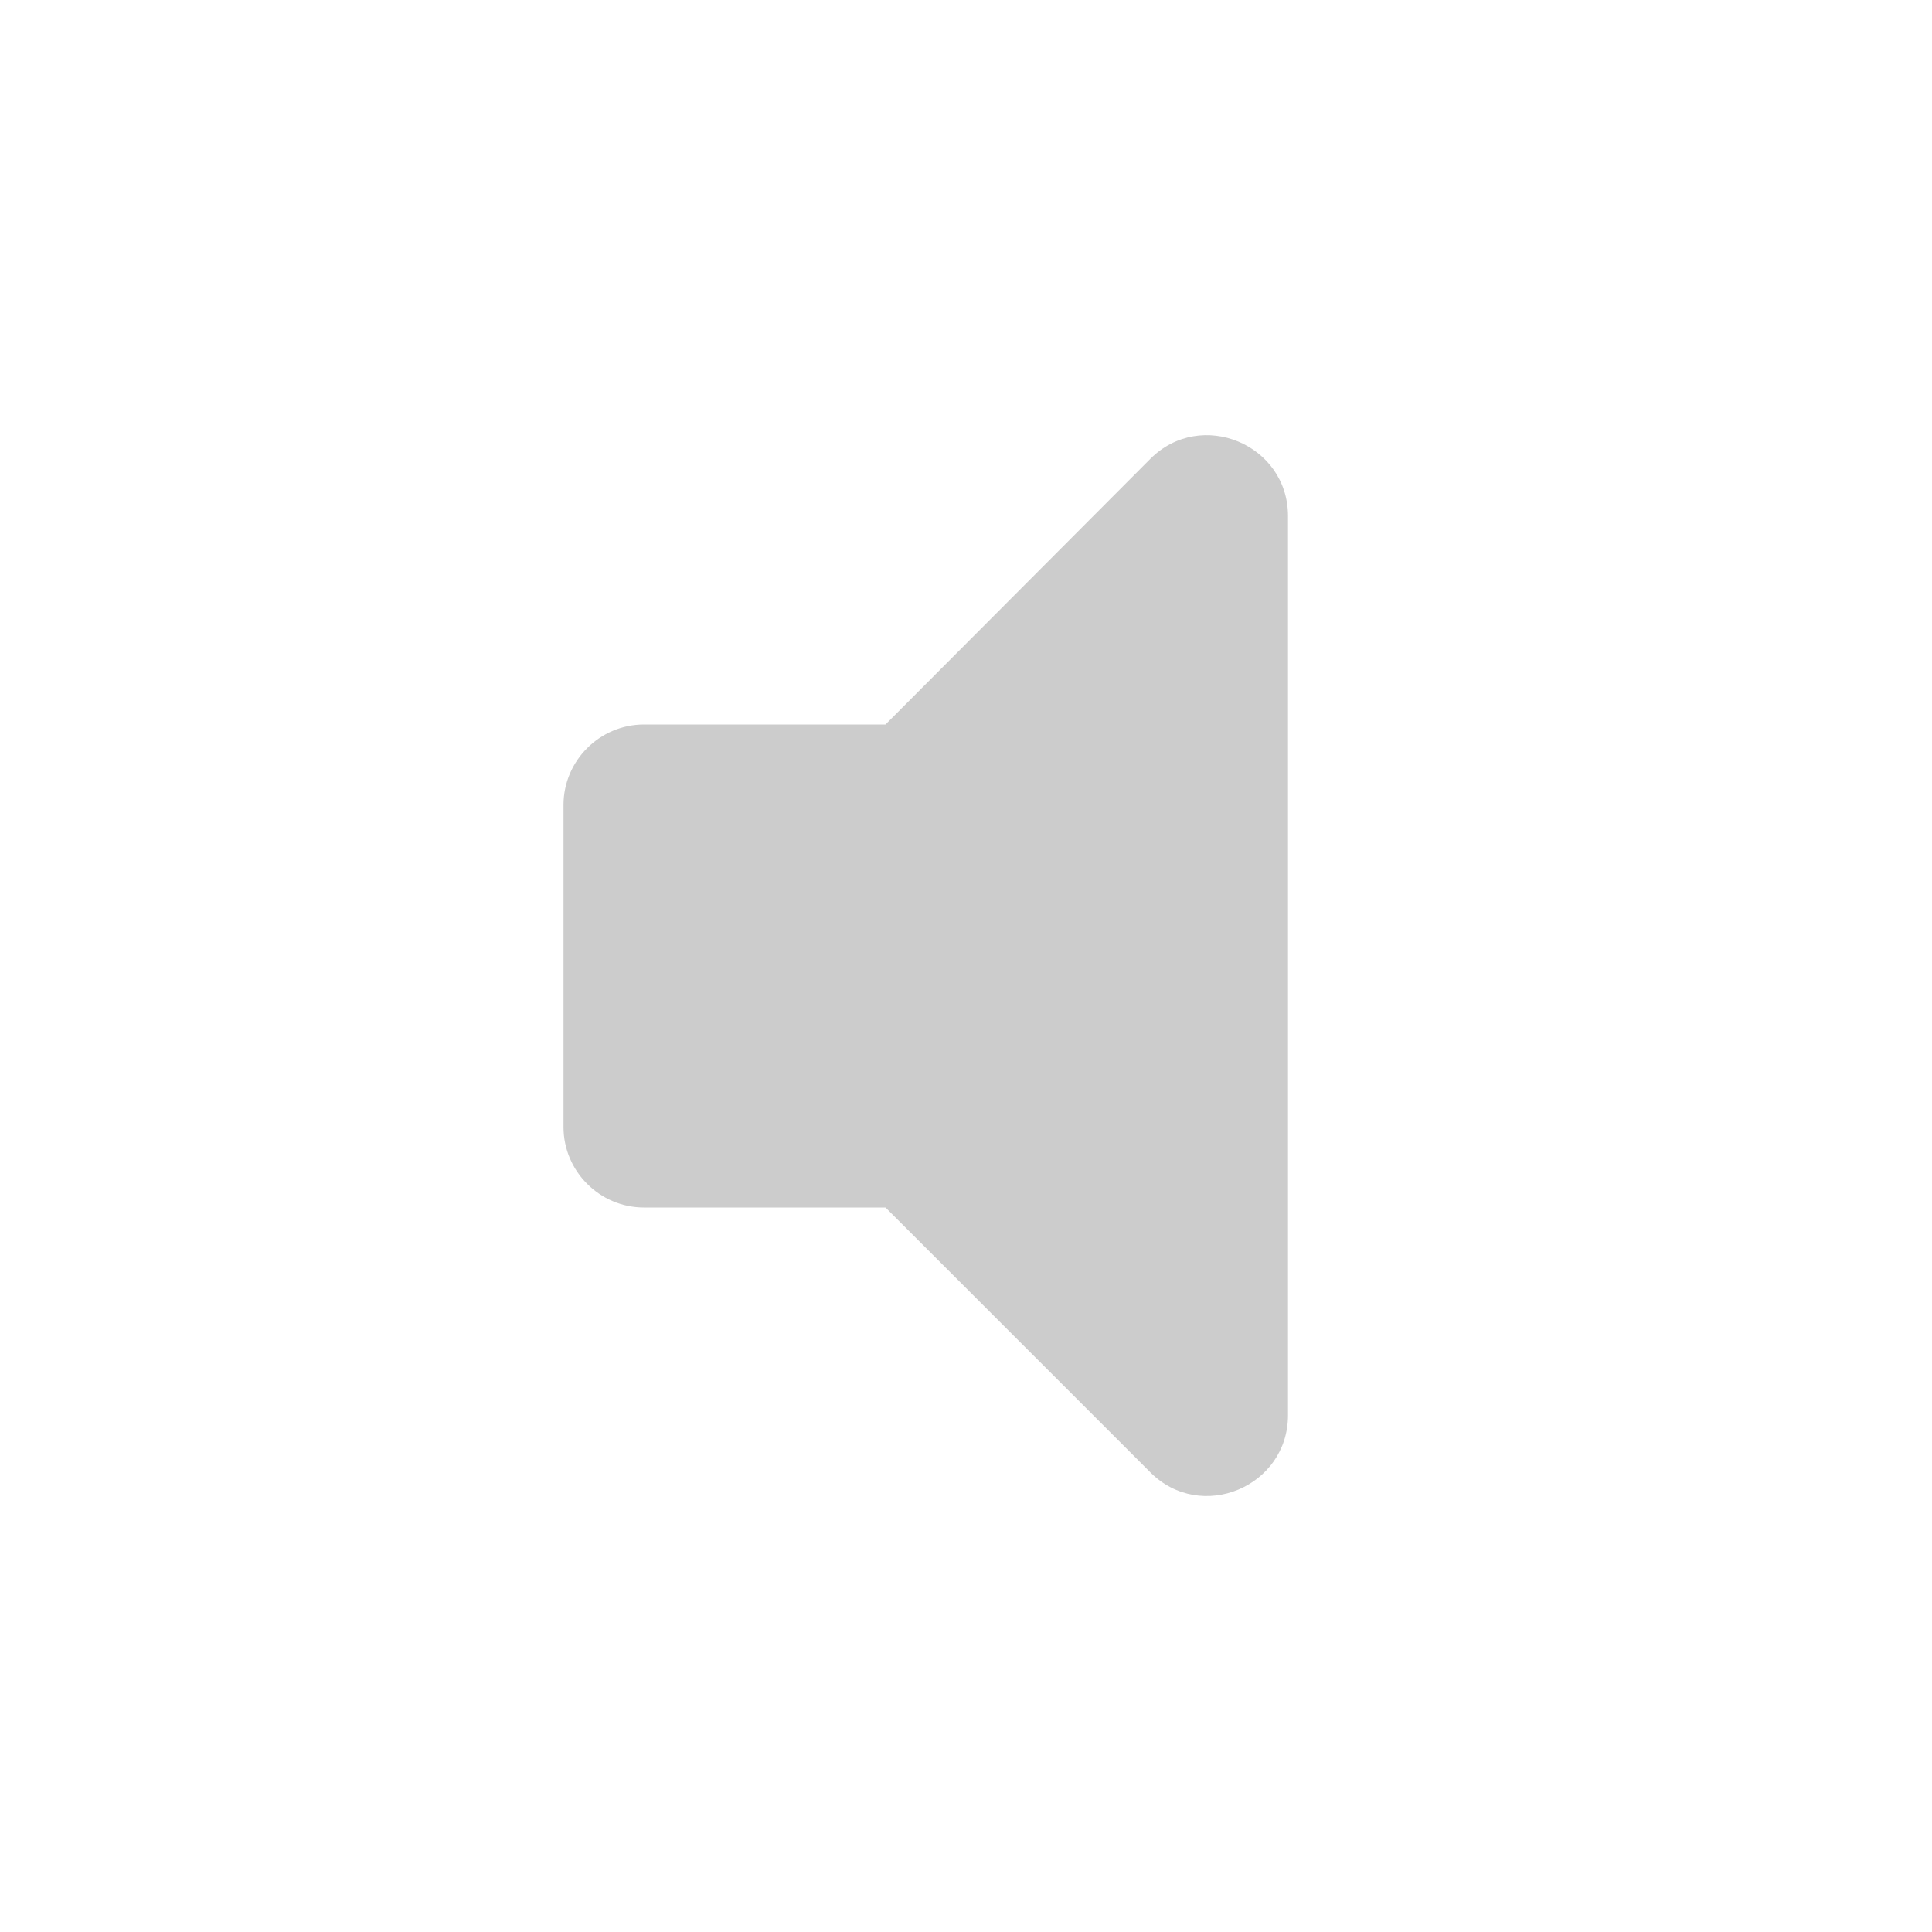 <svg fill="#CCCCCC" xmlns="http://www.w3.org/2000/svg" height="24" viewBox="0 0 24 24" width="24"><path d="M7 10v4c0 .55.45 1 1 1h3l3.29 3.29c.63.63 1.71.18 1.71-.71V6.41c0-.89-1.08-1.34-1.71-.71L11 9H8c-.55 0-1 .45-1 1z"/></svg>